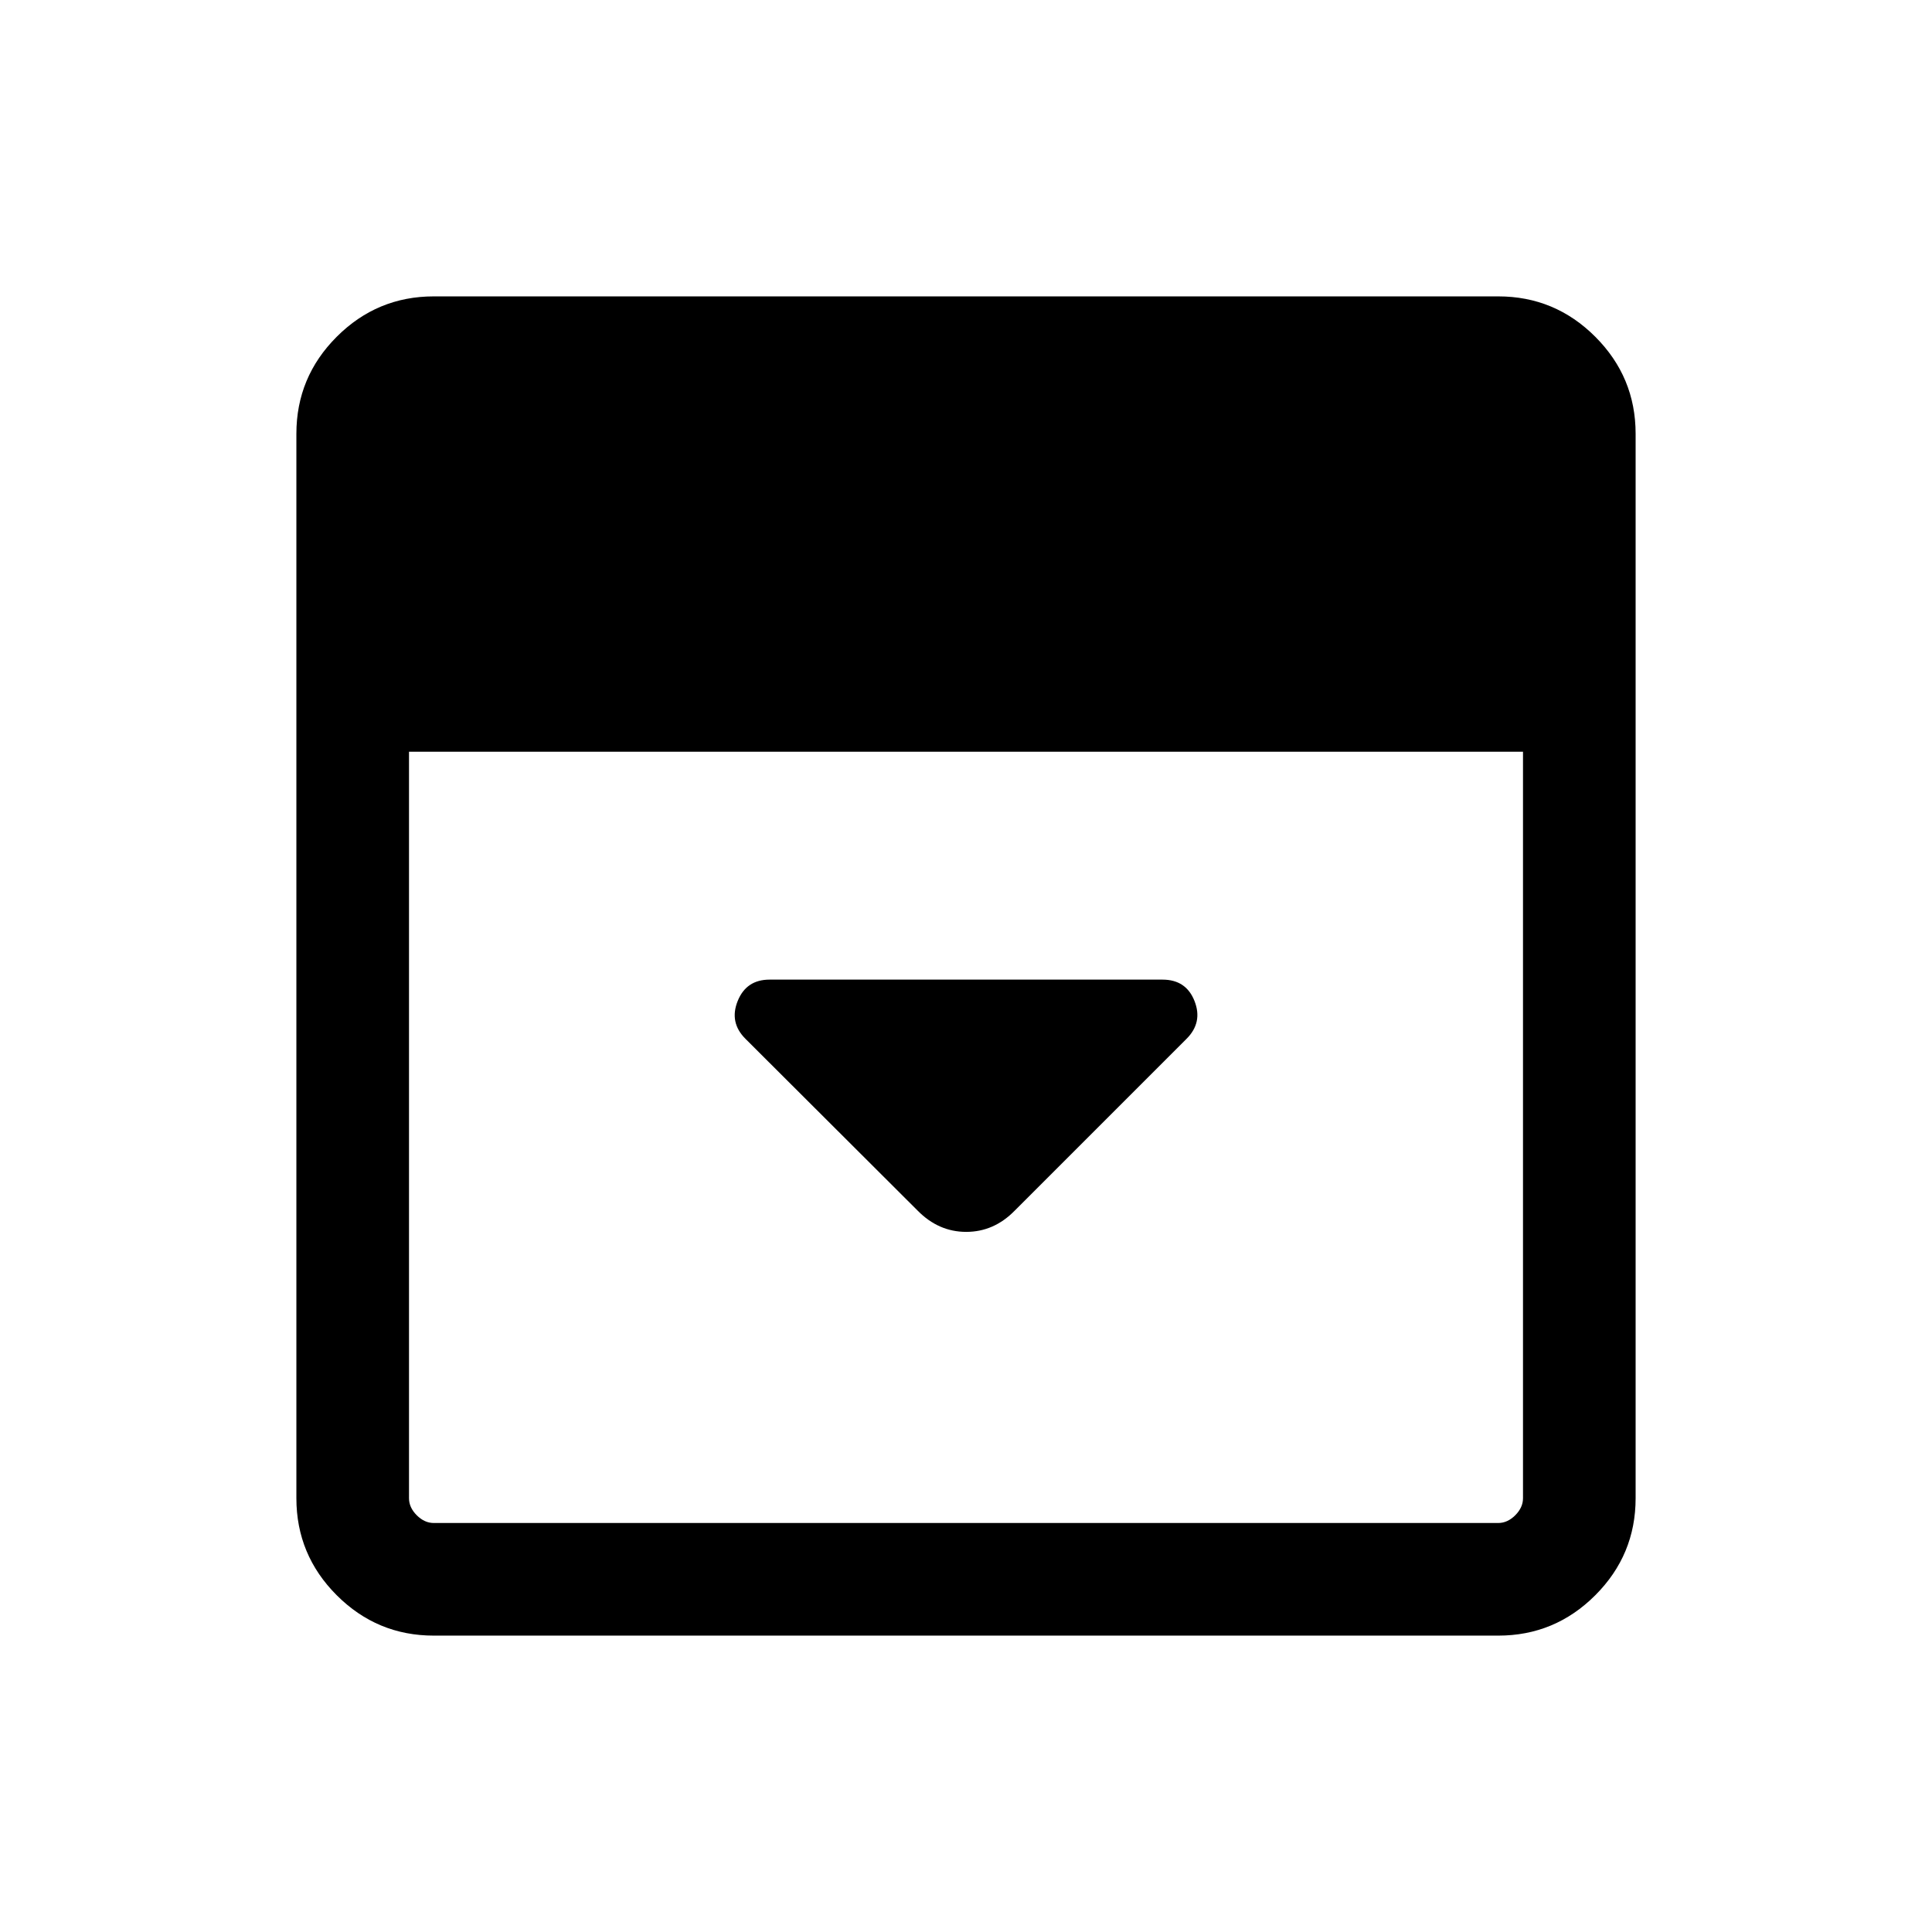 <svg xmlns="http://www.w3.org/2000/svg" height="24" viewBox="0 96 960 960" width="24"><path d="m504.192 697.576 85.414-85.414q8.124-8.124 3.941-18.758-4.183-10.635-15.894-10.635H382.392q-11.564 0-15.843 10.635-4.279 10.634 3.856 18.769l85.538 85.346q10.403 10.595 24.165 10.595 13.763 0 24.084-10.538ZM215.539 908.729q-28.161 0-48.214-20.054-20.054-20.053-20.054-48.214V311.539q0-28.161 20.054-48.214 20.053-20.054 48.214-20.054h528.922q28.161 0 48.214 20.054 20.054 20.053 20.054 48.214v528.922q0 28.161-20.054 48.214-20.053 20.054-48.214 20.054H215.539Zm-12.308-439.192v370.924q0 4.615 3.846 8.462 3.847 3.846 8.462 3.846h528.922q4.615 0 8.462-3.846 3.846-3.847 3.846-8.462V469.537H203.231Z"/></svg>